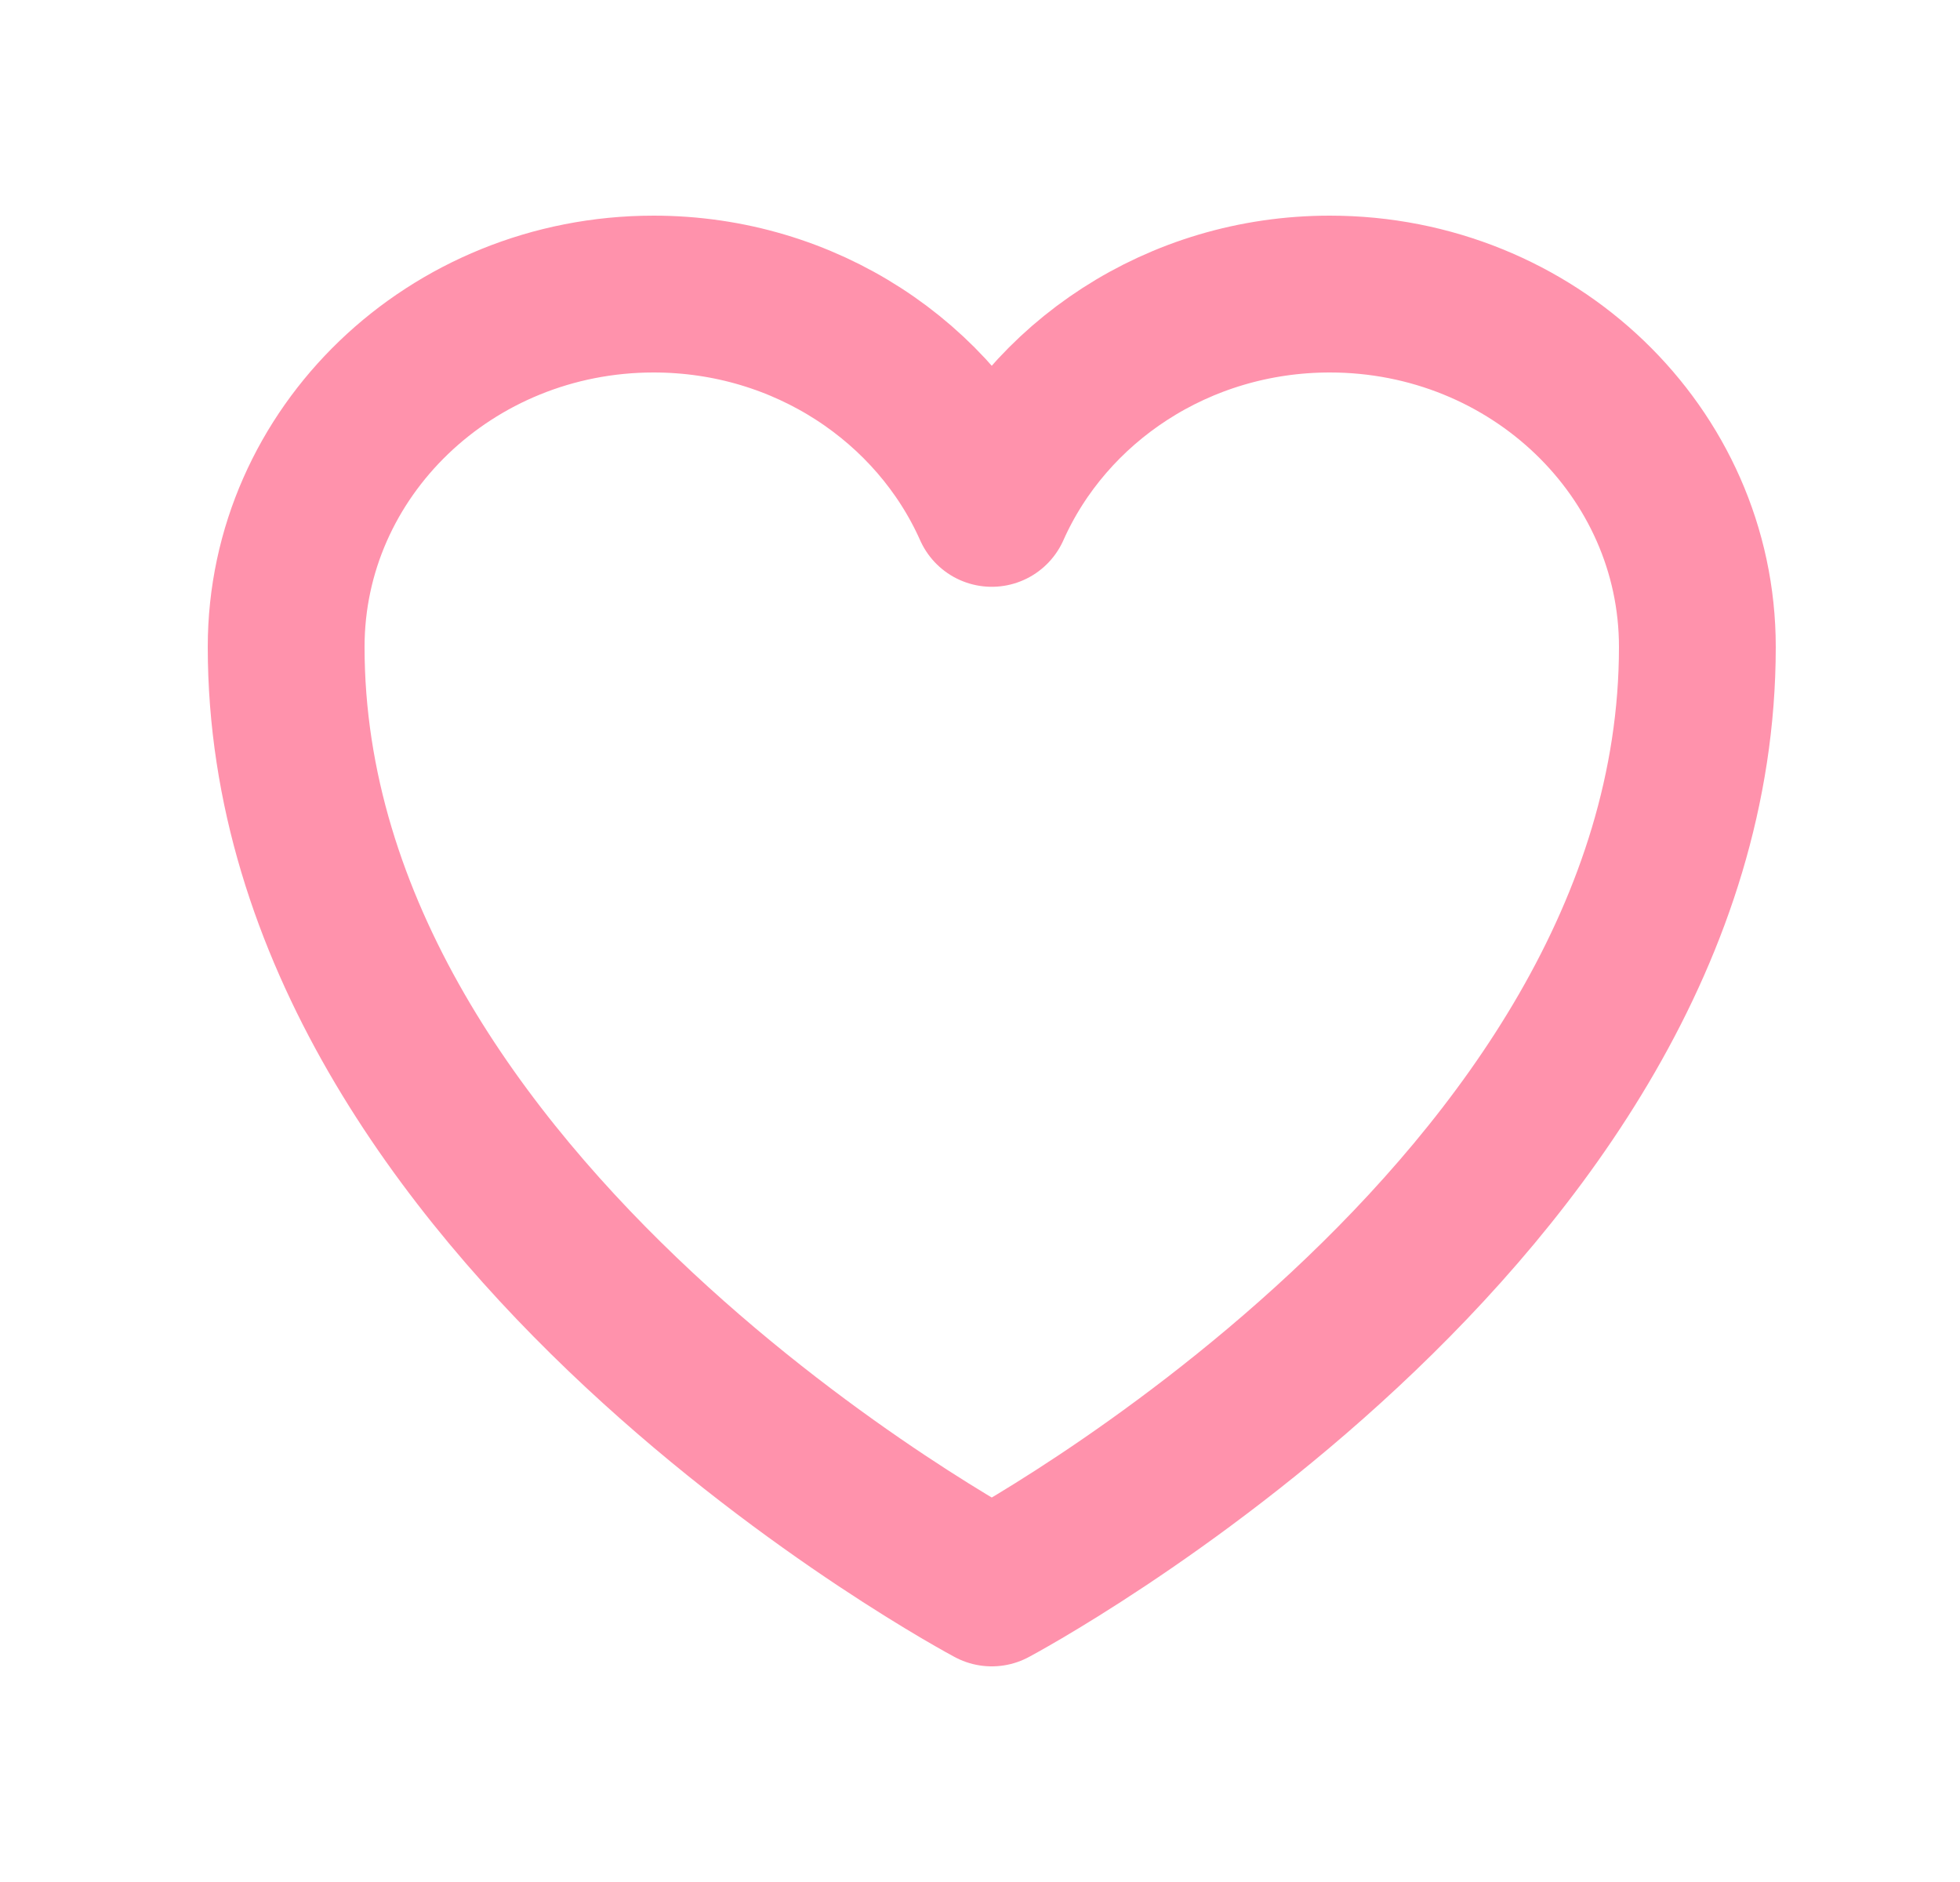 <svg width="25" height="24" viewBox="0 0 25 24" fill="none" xmlns="http://www.w3.org/2000/svg">
<path d="M21.65 8.25C21.65 5.765 19.551 3.75 16.962 3.75C15.027 3.75 13.365 4.876 12.65 6.483C11.935 4.876 10.273 3.75 8.337 3.75C5.75 3.75 3.65 5.765 3.65 8.25C3.65 15.47 12.65 20.25 12.65 20.25C12.65 20.25 21.65 15.47 21.65 8.25Z" stroke="#FF92AC" stroke-width="2" stroke-linecap="round" stroke-linejoin="round"/>
</svg>
